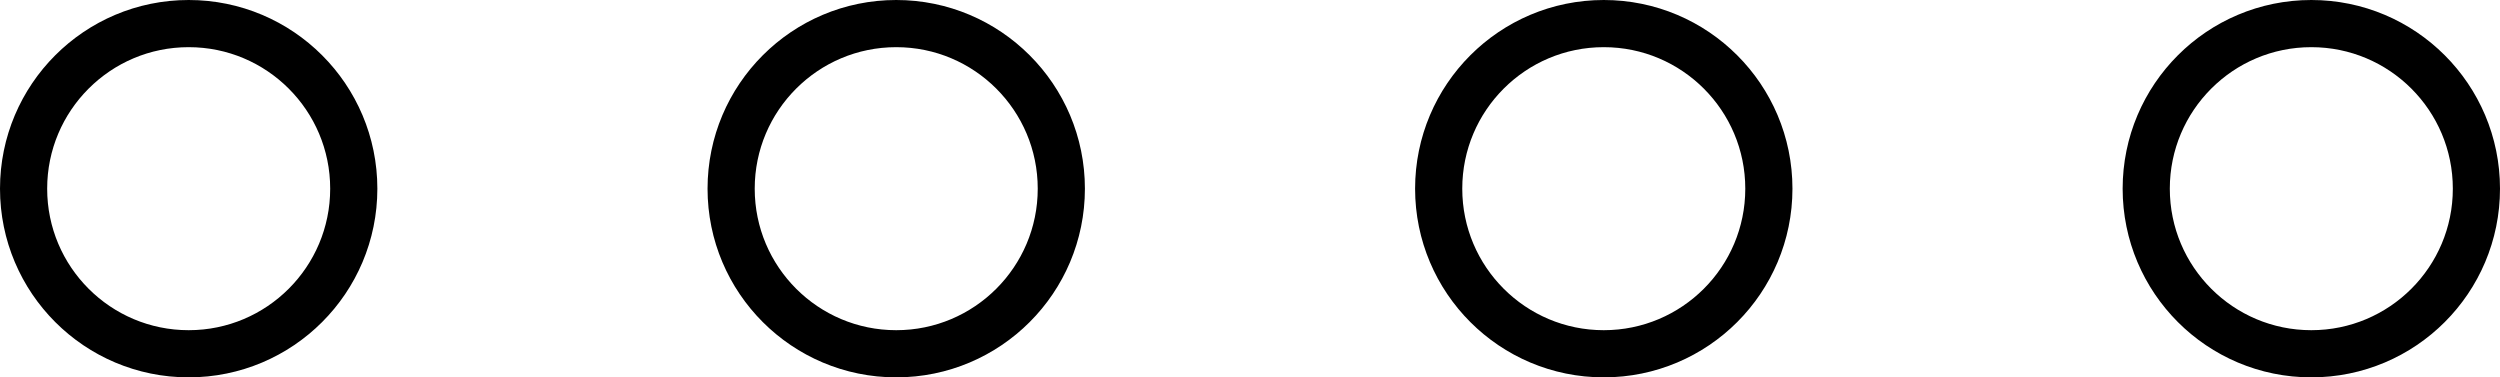 <svg width="265" height="40" viewBox="0 0 265 40" fill="none" xmlns="http://www.w3.org/2000/svg">
<g id="Progression">
<circle id="Ellipse 46" cx="20" cy="20" r="17.5" stroke="black" stroke-width="5"/>
<circle id="Ellipse 47" cx="95" cy="20" r="17.5" stroke="black" stroke-width="5"/>
<circle id="Ellipse 48" cx="170" cy="20" r="17.5" stroke="black" stroke-width="5"/>
<circle id="Ellipse 49" cx="245" cy="20" r="17.5" stroke="black" stroke-width="5"/>
</g>
</svg>
